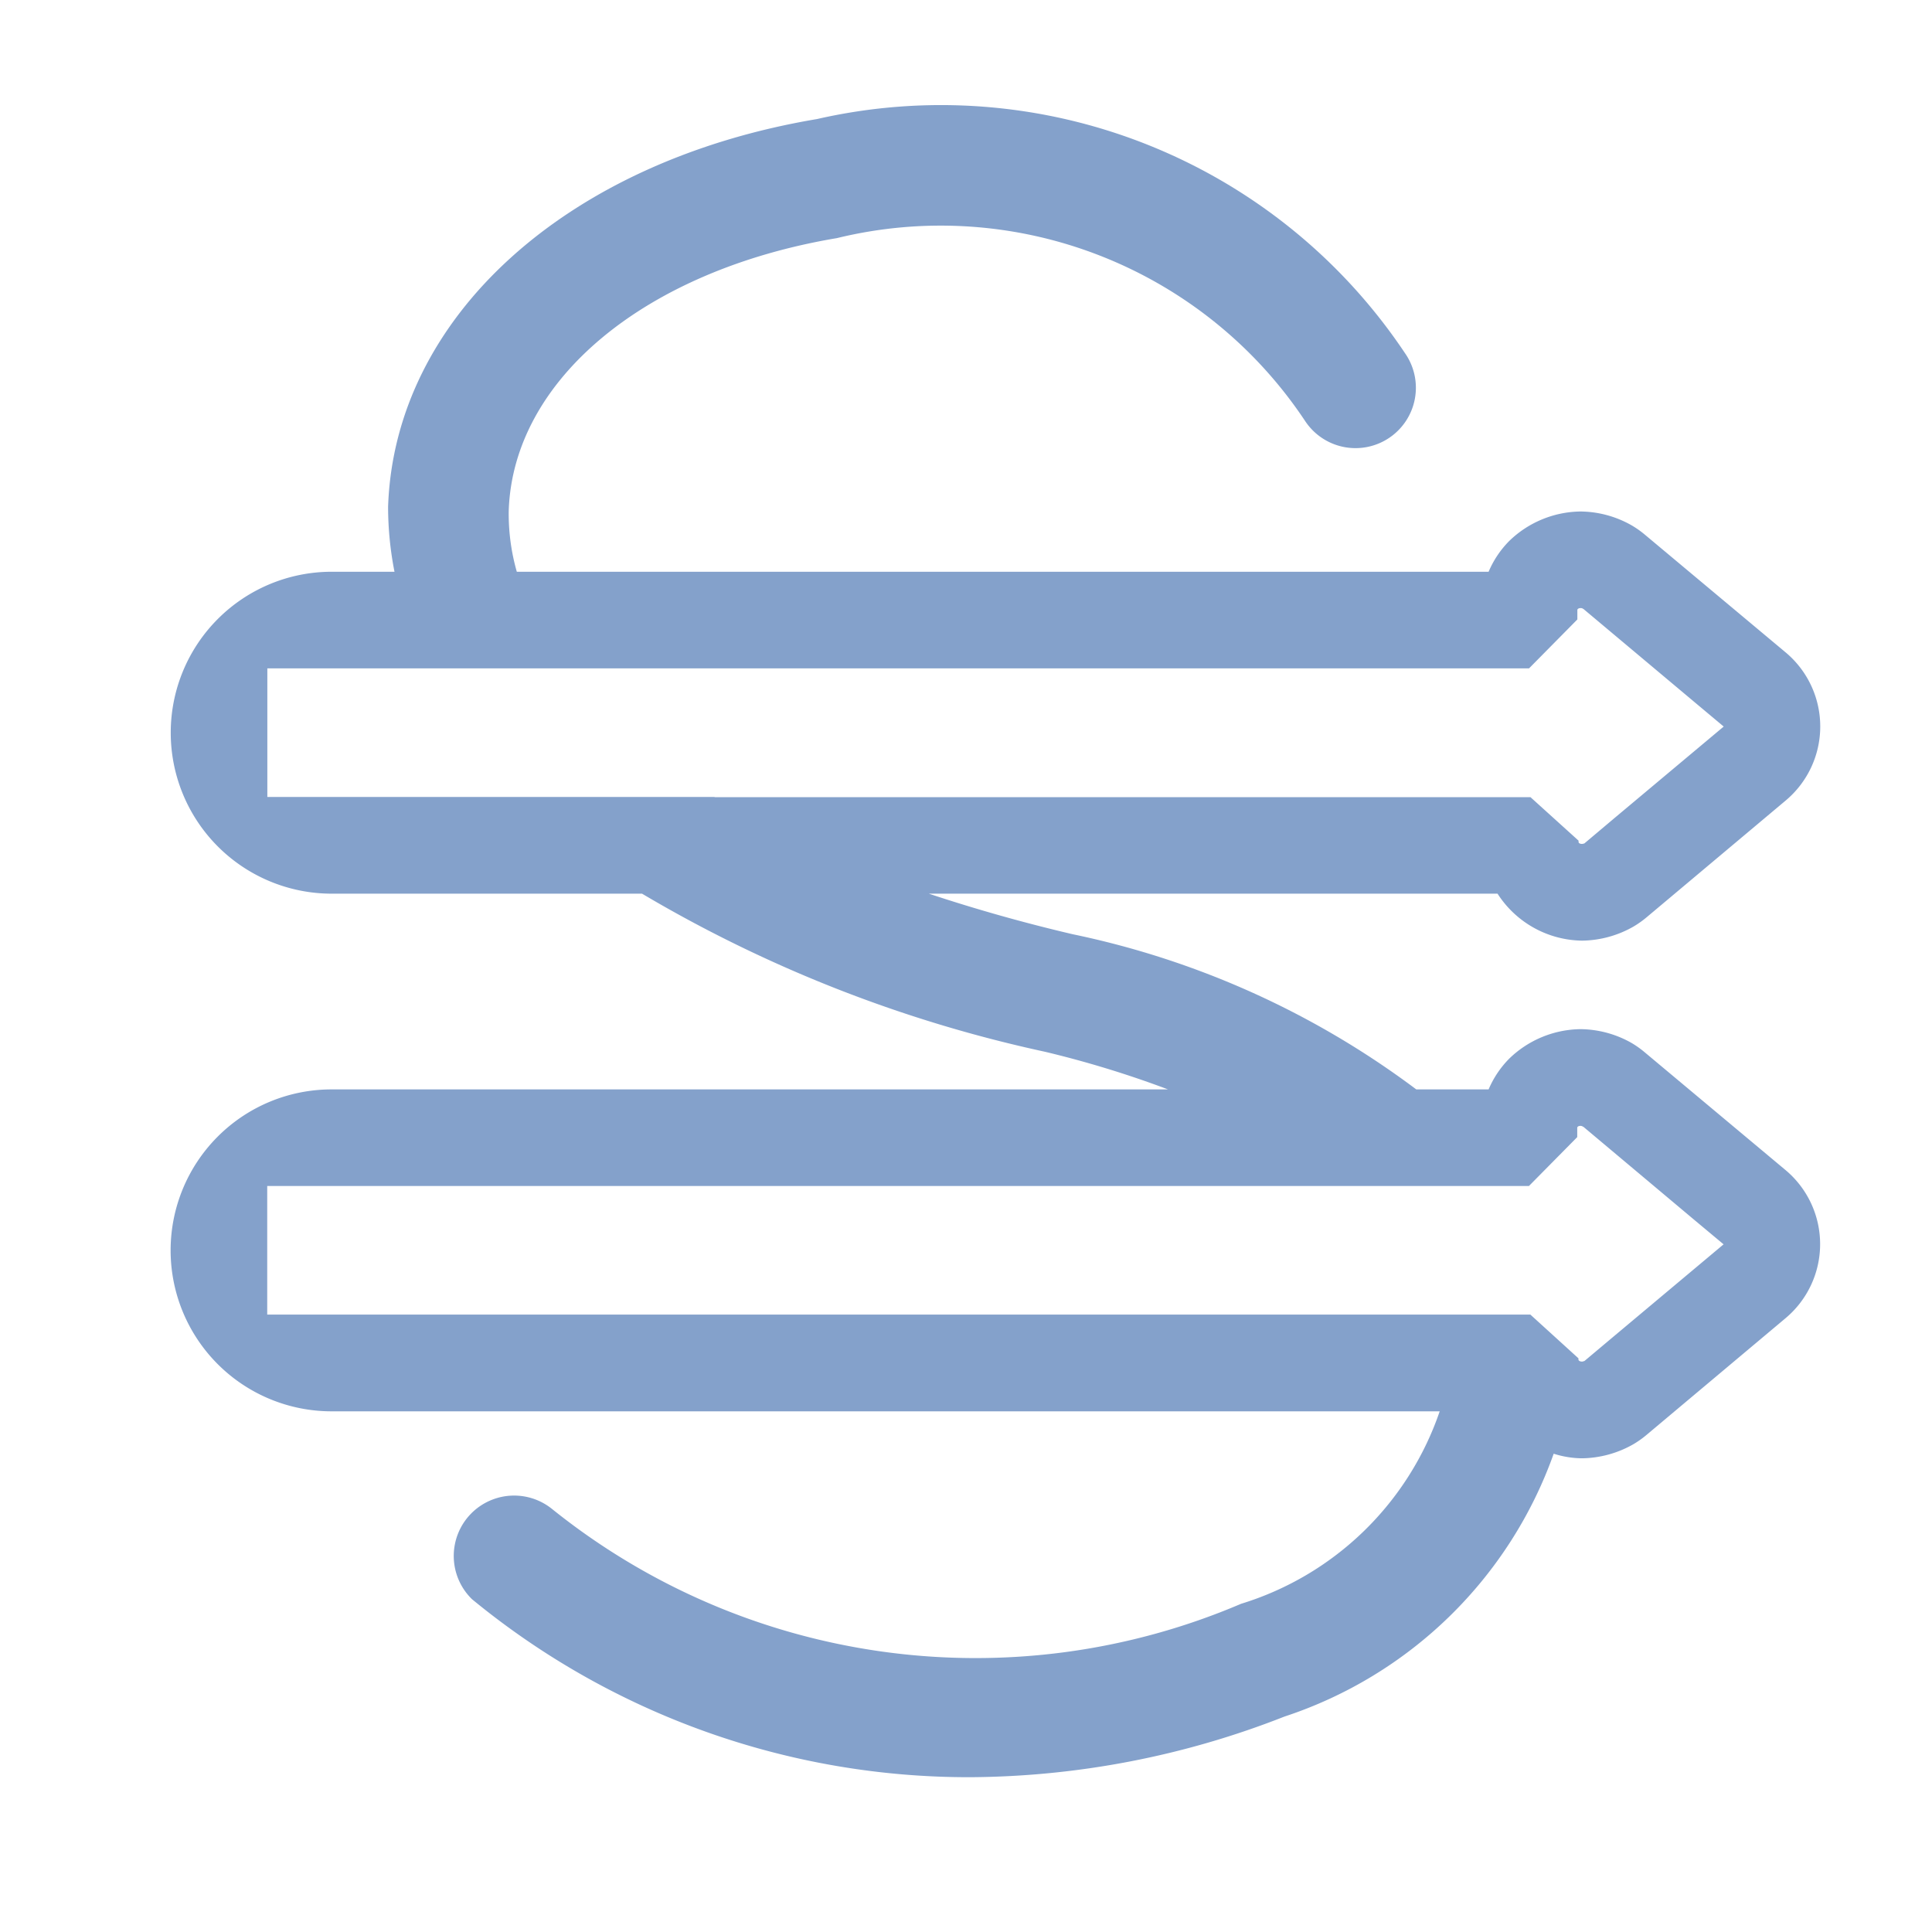 <?xml version="1.0" encoding="utf-8"?>
<svg width="16" height="16" fill="currentColor" class="qi-508" viewBox="0 0 16 16" xmlns="http://www.w3.org/2000/svg">
  <path d="M13.62 8.714a.798.798 0 0 0-.107-.076.872.872 0 0 0-.424-.115.862.862 0 0 0-.591.245.814.814 0 0 0-.17.254h-.599a7.172 7.172 0 0 0-2.845-1.285 13.809 13.809 0 0 1-1.192-.336h4.71a.845.845 0 0 0 .7.389.878.878 0 0 0 .425-.116.809.809 0 0 0 .109-.077l1.153-.968a.8.8 0 0 0-.001-1.226l-1.167-.976a.788.788 0 0 0-.108-.076.87.87 0 0 0-.424-.115.862.862 0 0 0-.591.245.812.812 0 0 0-.17.254H4.28a1.745 1.745 0 0 1-.067-.504c.035-1.085 1.128-1.992 2.718-2.259a3.623 3.623 0 0 1 3.877 1.514.5.5 0 1 0 .827-.562A4.62 4.62 0 0 0 6.766.986c-2.073.348-3.5 1.639-3.552 3.212a2.793 2.793 0 0 0 .053.537h-.52a1.333 1.333 0 0 0 0 2.666h2.57A11.19 11.19 0 0 0 8.653 8.71a8.5 8.5 0 0 1 1.02.312H2.746a1.333 1.333 0 0 0 0 2.666h9.177a2.52 2.52 0 0 1-1.645 1.594 5.6 5.6 0 0 1-5.707-.786.5.5 0 0 0-.662.748 6.474 6.474 0 0 0 4.128 1.474 7.213 7.213 0 0 0 2.6-.502 3.542 3.542 0 0 0 2.23-2.177.792.792 0 0 0 .233.038.88.88 0 0 0 .426-.116.799.799 0 0 0 .109-.077l1.153-.968a.8.8 0 0 0-.001-1.226zM5.918 6.6H2.214V5.535h10.449l.4-.405v-.078c0-.01.013-.016.026-.016a.036.036 0 0 1 .019.004l.003.003.001-.001.93.78.233.195-.9.754-.254.214-.008.002-.01.002h-.002c-.014 0-.028-.006-.028-.016v-.011l-.398-.36H5.918zm7.423 4.487-.219.184-.007.002-.01.003H13.1c-.014 0-.028-.007-.028-.017v-.01l-.398-.362h-.77.001-9.692V9.822h10.449l.4-.405V9.34c0-.01.013-.016.026-.016a.036.036 0 0 1 .019.005l.003.003.001-.002.915.768.248.207z" style="fill: rgb(132, 161, 203);"/>
</svg>